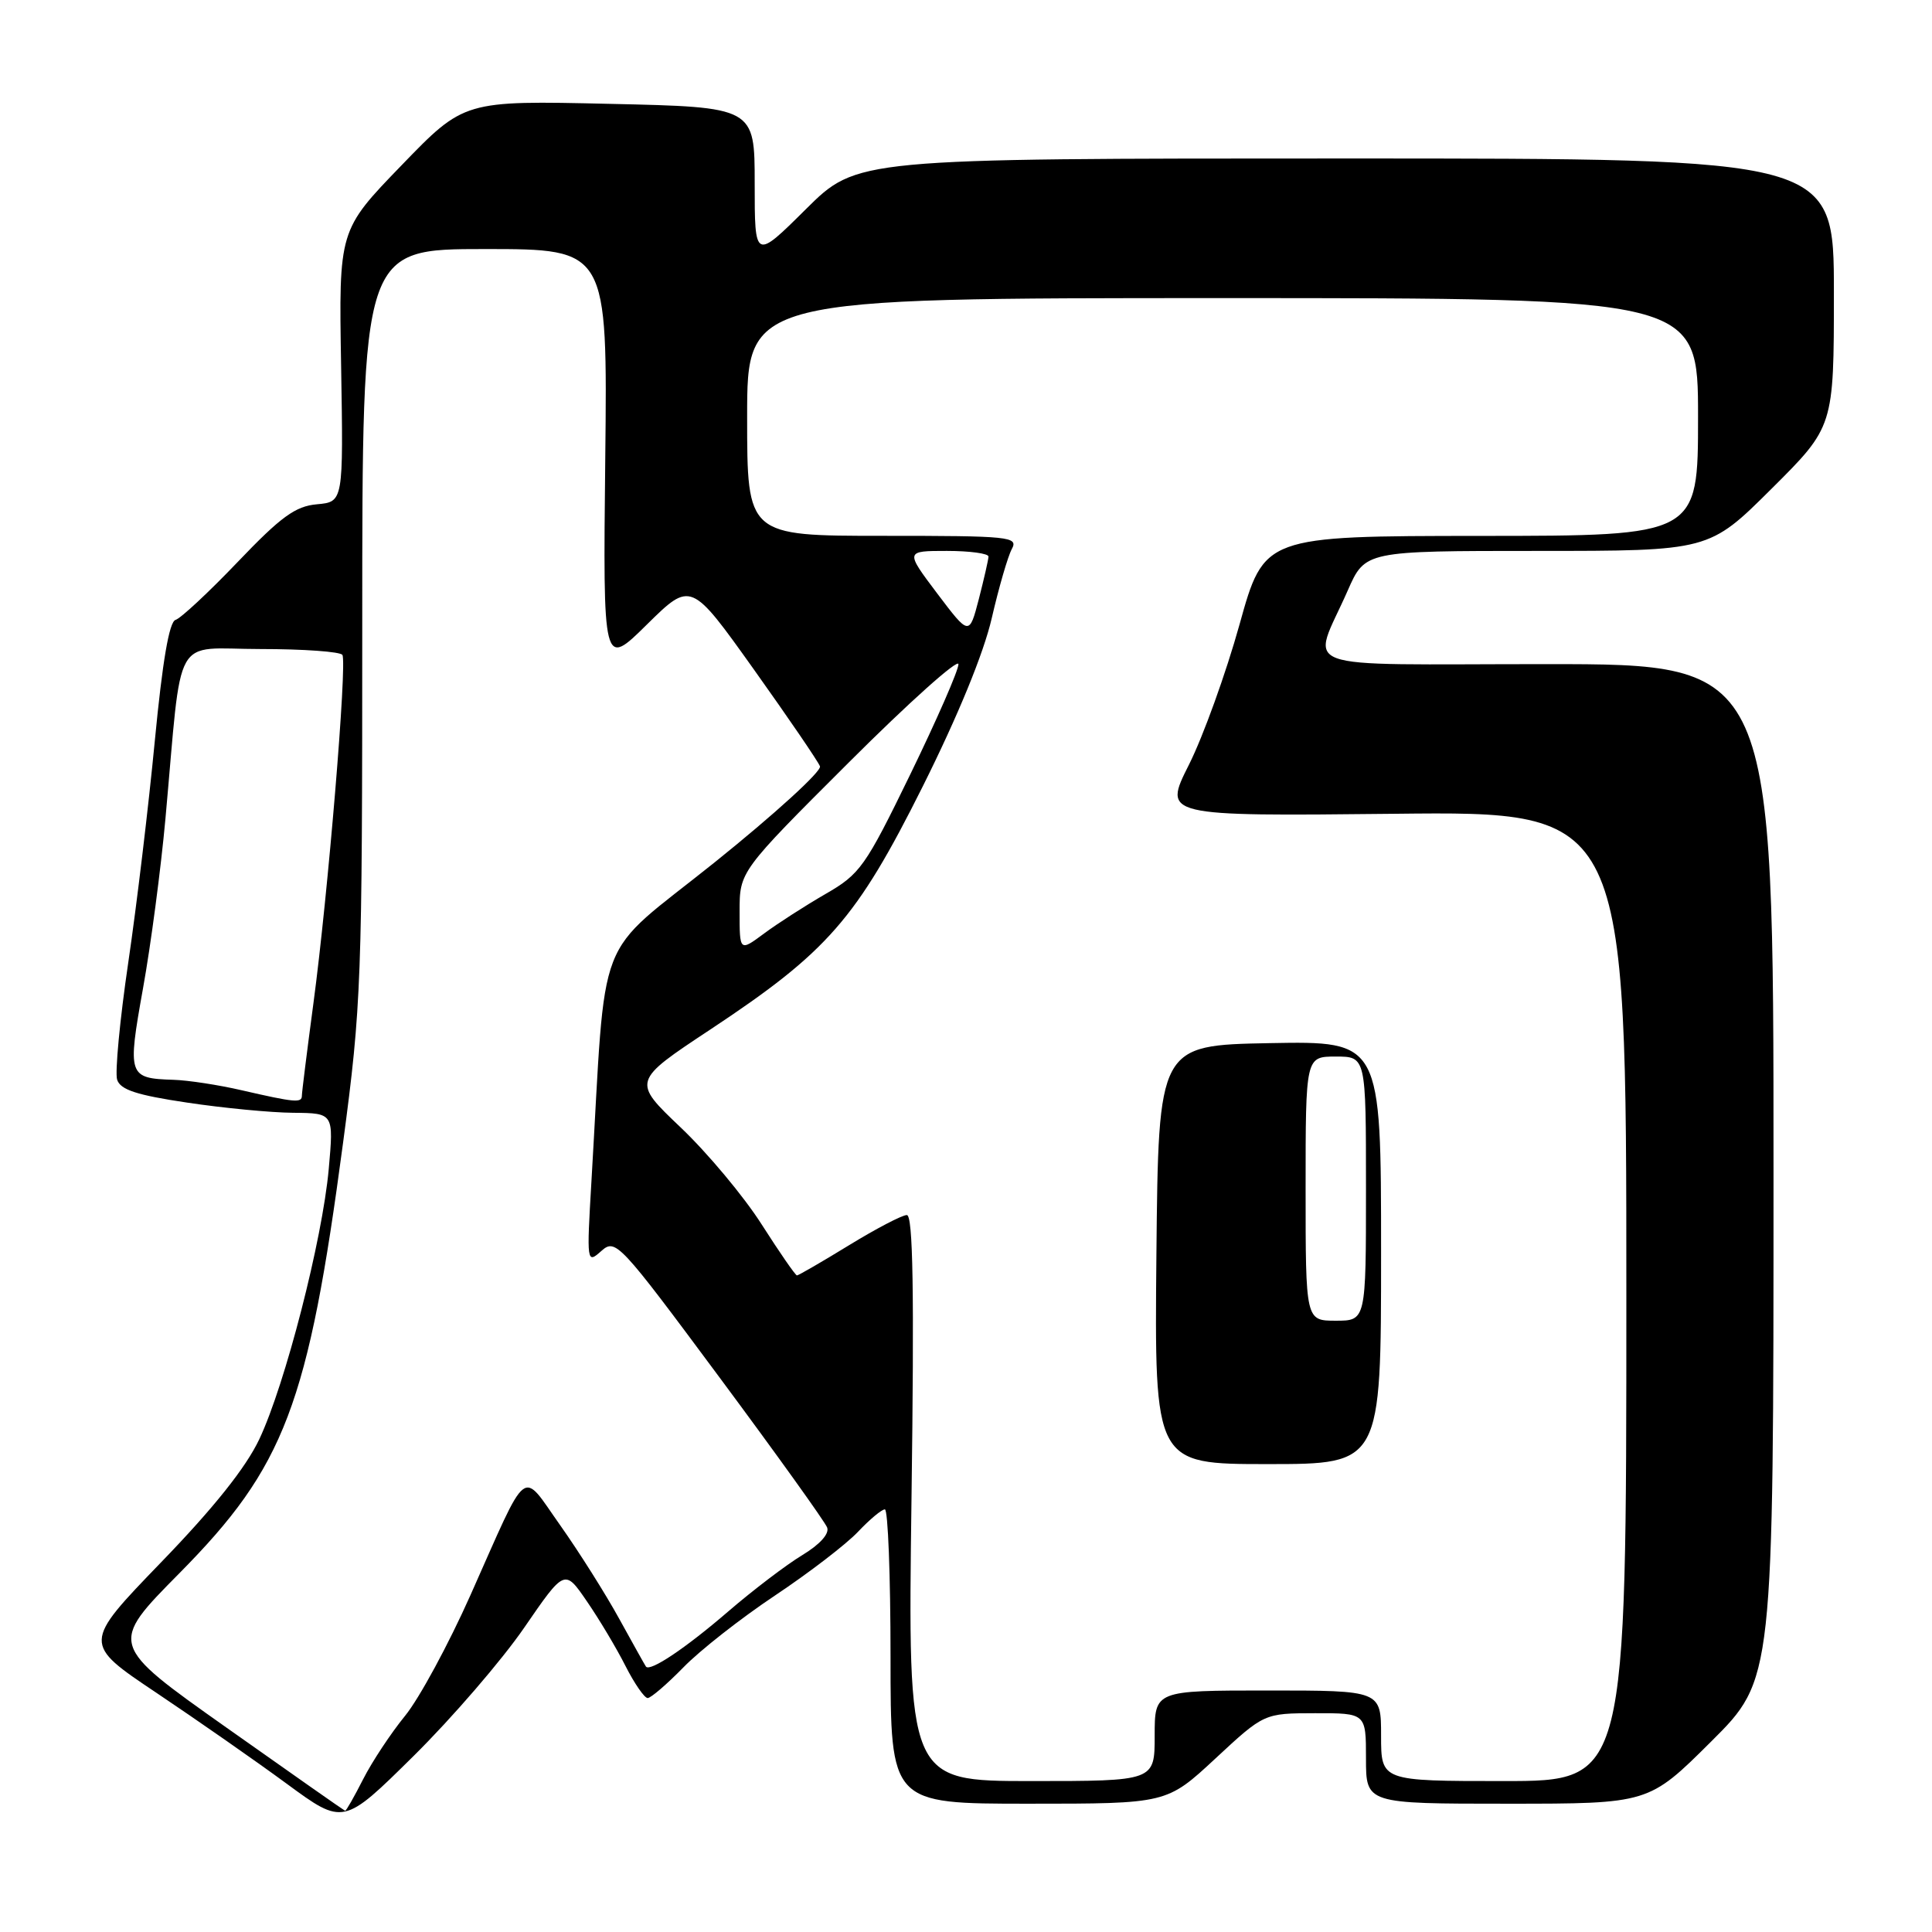 <?xml version="1.0" encoding="UTF-8" standalone="no"?>
<!DOCTYPE svg PUBLIC "-//W3C//DTD SVG 1.1//EN" "http://www.w3.org/Graphics/SVG/1.1/DTD/svg11.dtd" >
<svg xmlns="http://www.w3.org/2000/svg" xmlns:xlink="http://www.w3.org/1999/xlink" version="1.1" viewBox="0 0 256 256">
 <g >
 <path fill="currentColor"
d=" M 69.45 215.69 C 74.82 207.88 74.82 207.88 77.77 212.19 C 79.40 214.56 81.70 218.41 82.88 220.75 C 84.07 223.09 85.39 225.00 85.82 225.00 C 86.24 225.00 88.37 223.17 90.55 220.94 C 92.72 218.70 98.18 214.42 102.68 211.42 C 107.18 208.42 112.13 204.62 113.68 202.98 C 115.23 201.34 116.83 200.00 117.25 200.00 C 117.66 200.00 118.00 208.78 118.00 219.50 C 118.00 239.00 118.00 239.00 136.30 239.00 C 154.60 239.00 154.60 239.00 161.05 233.01 C 167.50 227.02 167.50 227.02 174.25 227.01 C 181.00 227.00 181.00 227.00 181.00 233.00 C 181.00 239.00 181.00 239.00 199.73 239.00 C 218.46 239.00 218.46 239.00 226.73 230.77 C 235.00 222.54 235.00 222.54 235.00 155.27 C 235.00 88.00 235.00 88.00 204.93 88.00 C 170.68 88.00 173.79 89.15 178.58 78.25 C 180.89 73.00 180.89 73.00 203.67 73.00 C 226.46 73.00 226.46 73.00 234.73 64.77 C 243.00 56.54 243.00 56.54 243.00 38.77 C 243.00 21.00 243.00 21.00 178.28 21.00 C 113.55 21.00 113.55 21.00 106.78 27.72 C 100.00 34.45 100.00 34.45 100.00 24.32 C 100.00 14.19 100.00 14.19 80.75 13.76 C 61.50 13.32 61.50 13.32 53.20 21.91 C 44.89 30.50 44.89 30.50 45.20 48.50 C 45.50 66.50 45.50 66.50 42.00 66.82 C 39.14 67.07 37.22 68.47 31.50 74.46 C 27.65 78.49 23.94 81.94 23.26 82.14 C 22.42 82.38 21.53 87.62 20.52 98.10 C 19.70 106.68 18.12 119.91 17.00 127.51 C 15.88 135.11 15.22 142.11 15.52 143.06 C 15.94 144.40 18.12 145.11 24.79 146.10 C 29.58 146.82 35.91 147.43 38.86 147.45 C 44.22 147.50 44.22 147.50 43.56 154.90 C 42.71 164.31 37.79 183.44 34.36 190.70 C 32.59 194.45 28.32 199.81 21.34 207.02 C 10.96 217.77 10.96 217.77 20.73 224.31 C 26.10 227.91 33.88 233.33 38.00 236.36 C 45.50 241.87 45.50 241.87 54.80 232.68 C 59.91 227.63 66.50 219.98 69.45 215.69 Z  M 29.97 228.89 C 14.43 217.90 14.43 217.90 23.78 208.45 C 37.74 194.33 40.83 186.21 45.46 151.41 C 47.89 133.15 48.00 130.17 48.00 82.66 C 48.00 33.00 48.00 33.00 64.25 33.00 C 80.50 33.00 80.50 33.00 80.20 60.75 C 79.90 88.50 79.90 88.50 85.72 82.75 C 91.55 77.01 91.55 77.01 99.88 88.69 C 104.46 95.12 108.41 100.90 108.65 101.54 C 108.90 102.18 102.61 107.91 94.69 114.27 C 78.55 127.21 80.38 122.46 78.37 156.50 C 77.73 167.35 77.75 167.48 79.67 165.77 C 81.57 164.08 82.01 164.55 95.35 182.53 C 102.90 192.70 109.31 201.64 109.60 202.40 C 109.92 203.23 108.64 204.65 106.31 206.06 C 104.22 207.32 99.80 210.68 96.50 213.52 C 90.83 218.41 86.12 221.56 85.59 220.83 C 85.46 220.65 83.87 217.80 82.05 214.50 C 80.24 211.20 76.72 205.63 74.24 202.12 C 68.98 194.71 70.16 193.80 62.34 211.36 C 59.43 217.89 55.53 225.09 53.67 227.36 C 51.81 229.64 49.31 233.41 48.12 235.75 C 46.93 238.09 45.86 239.97 45.73 239.94 C 45.60 239.90 38.51 234.93 29.97 228.89 Z  M 120.78 198.50 C 121.15 171.08 120.98 161.00 120.16 161.00 C 119.54 161.00 116.09 162.80 112.50 165.00 C 108.91 167.20 105.80 169.00 105.60 169.00 C 105.40 169.00 103.30 165.96 100.93 162.25 C 98.57 158.54 93.73 152.75 90.19 149.39 C 83.76 143.27 83.76 143.27 94.13 136.41 C 109.67 126.12 113.49 121.76 122.26 104.22 C 126.94 94.85 130.33 86.59 131.41 81.92 C 132.35 77.84 133.55 73.71 134.07 72.75 C 134.96 71.11 133.85 71.00 117.01 71.00 C 99.00 71.00 99.00 71.00 99.00 55.25 C 99.00 39.50 99.00 39.50 162.00 39.50 C 225.00 39.50 225.00 39.50 225.00 55.25 C 225.00 71.00 225.00 71.00 196.25 71.01 C 167.50 71.03 167.50 71.03 164.24 82.76 C 162.44 89.22 159.43 97.57 157.54 101.33 C 154.11 108.15 154.11 108.15 184.80 107.83 C 215.50 107.50 215.50 107.50 215.50 171.75 C 215.50 236.00 215.50 236.00 199.25 236.00 C 183.00 236.00 183.00 236.00 183.00 230.00 C 183.00 224.00 183.00 224.00 168.00 224.00 C 153.00 224.00 153.00 224.00 153.00 230.00 C 153.00 236.00 153.00 236.00 136.64 236.00 C 120.28 236.00 120.28 236.00 120.78 198.50 Z  M 183.00 165.97 C 183.00 137.95 183.00 137.95 168.25 138.22 C 153.50 138.50 153.50 138.50 153.23 166.25 C 152.97 194.00 152.97 194.00 167.98 194.00 C 183.00 194.00 183.00 194.00 183.00 165.97 Z  M 32.00 144.46 C 28.98 143.76 24.93 143.14 23.00 143.08 C 16.98 142.89 16.87 142.57 18.95 130.96 C 19.99 125.21 21.32 115.10 21.92 108.50 C 24.20 83.33 22.71 86.00 34.51 86.00 C 40.22 86.00 45.10 86.35 45.37 86.78 C 46.01 87.83 43.46 118.57 41.53 132.94 C 40.69 139.23 40.00 144.74 40.00 145.19 C 40.00 146.17 39.08 146.09 32.00 144.46 Z  M 98.00 120.79 C 98.00 115.47 98.00 115.47 112.50 101.00 C 120.47 93.04 127.00 87.20 127.00 88.01 C 127.00 88.83 124.13 95.38 120.63 102.58 C 114.65 114.87 113.97 115.82 109.38 118.46 C 106.70 120.01 103.04 122.36 101.25 123.69 C 98.00 126.10 98.00 126.10 98.00 120.79 Z  M 124.18 78.63 C 119.94 73.00 119.94 73.00 125.47 73.00 C 128.51 73.00 130.99 73.34 130.98 73.75 C 130.97 74.16 130.39 76.69 129.70 79.38 C 128.43 84.25 128.43 84.25 124.18 78.63 Z  M 173.00 157.50 C 173.00 140.00 173.00 140.00 177.00 140.00 C 181.00 140.00 181.00 140.00 181.00 157.50 C 181.00 175.00 181.00 175.00 177.00 175.00 C 173.00 175.00 173.00 175.00 173.00 157.50 Z "/>
</g>
</svg>